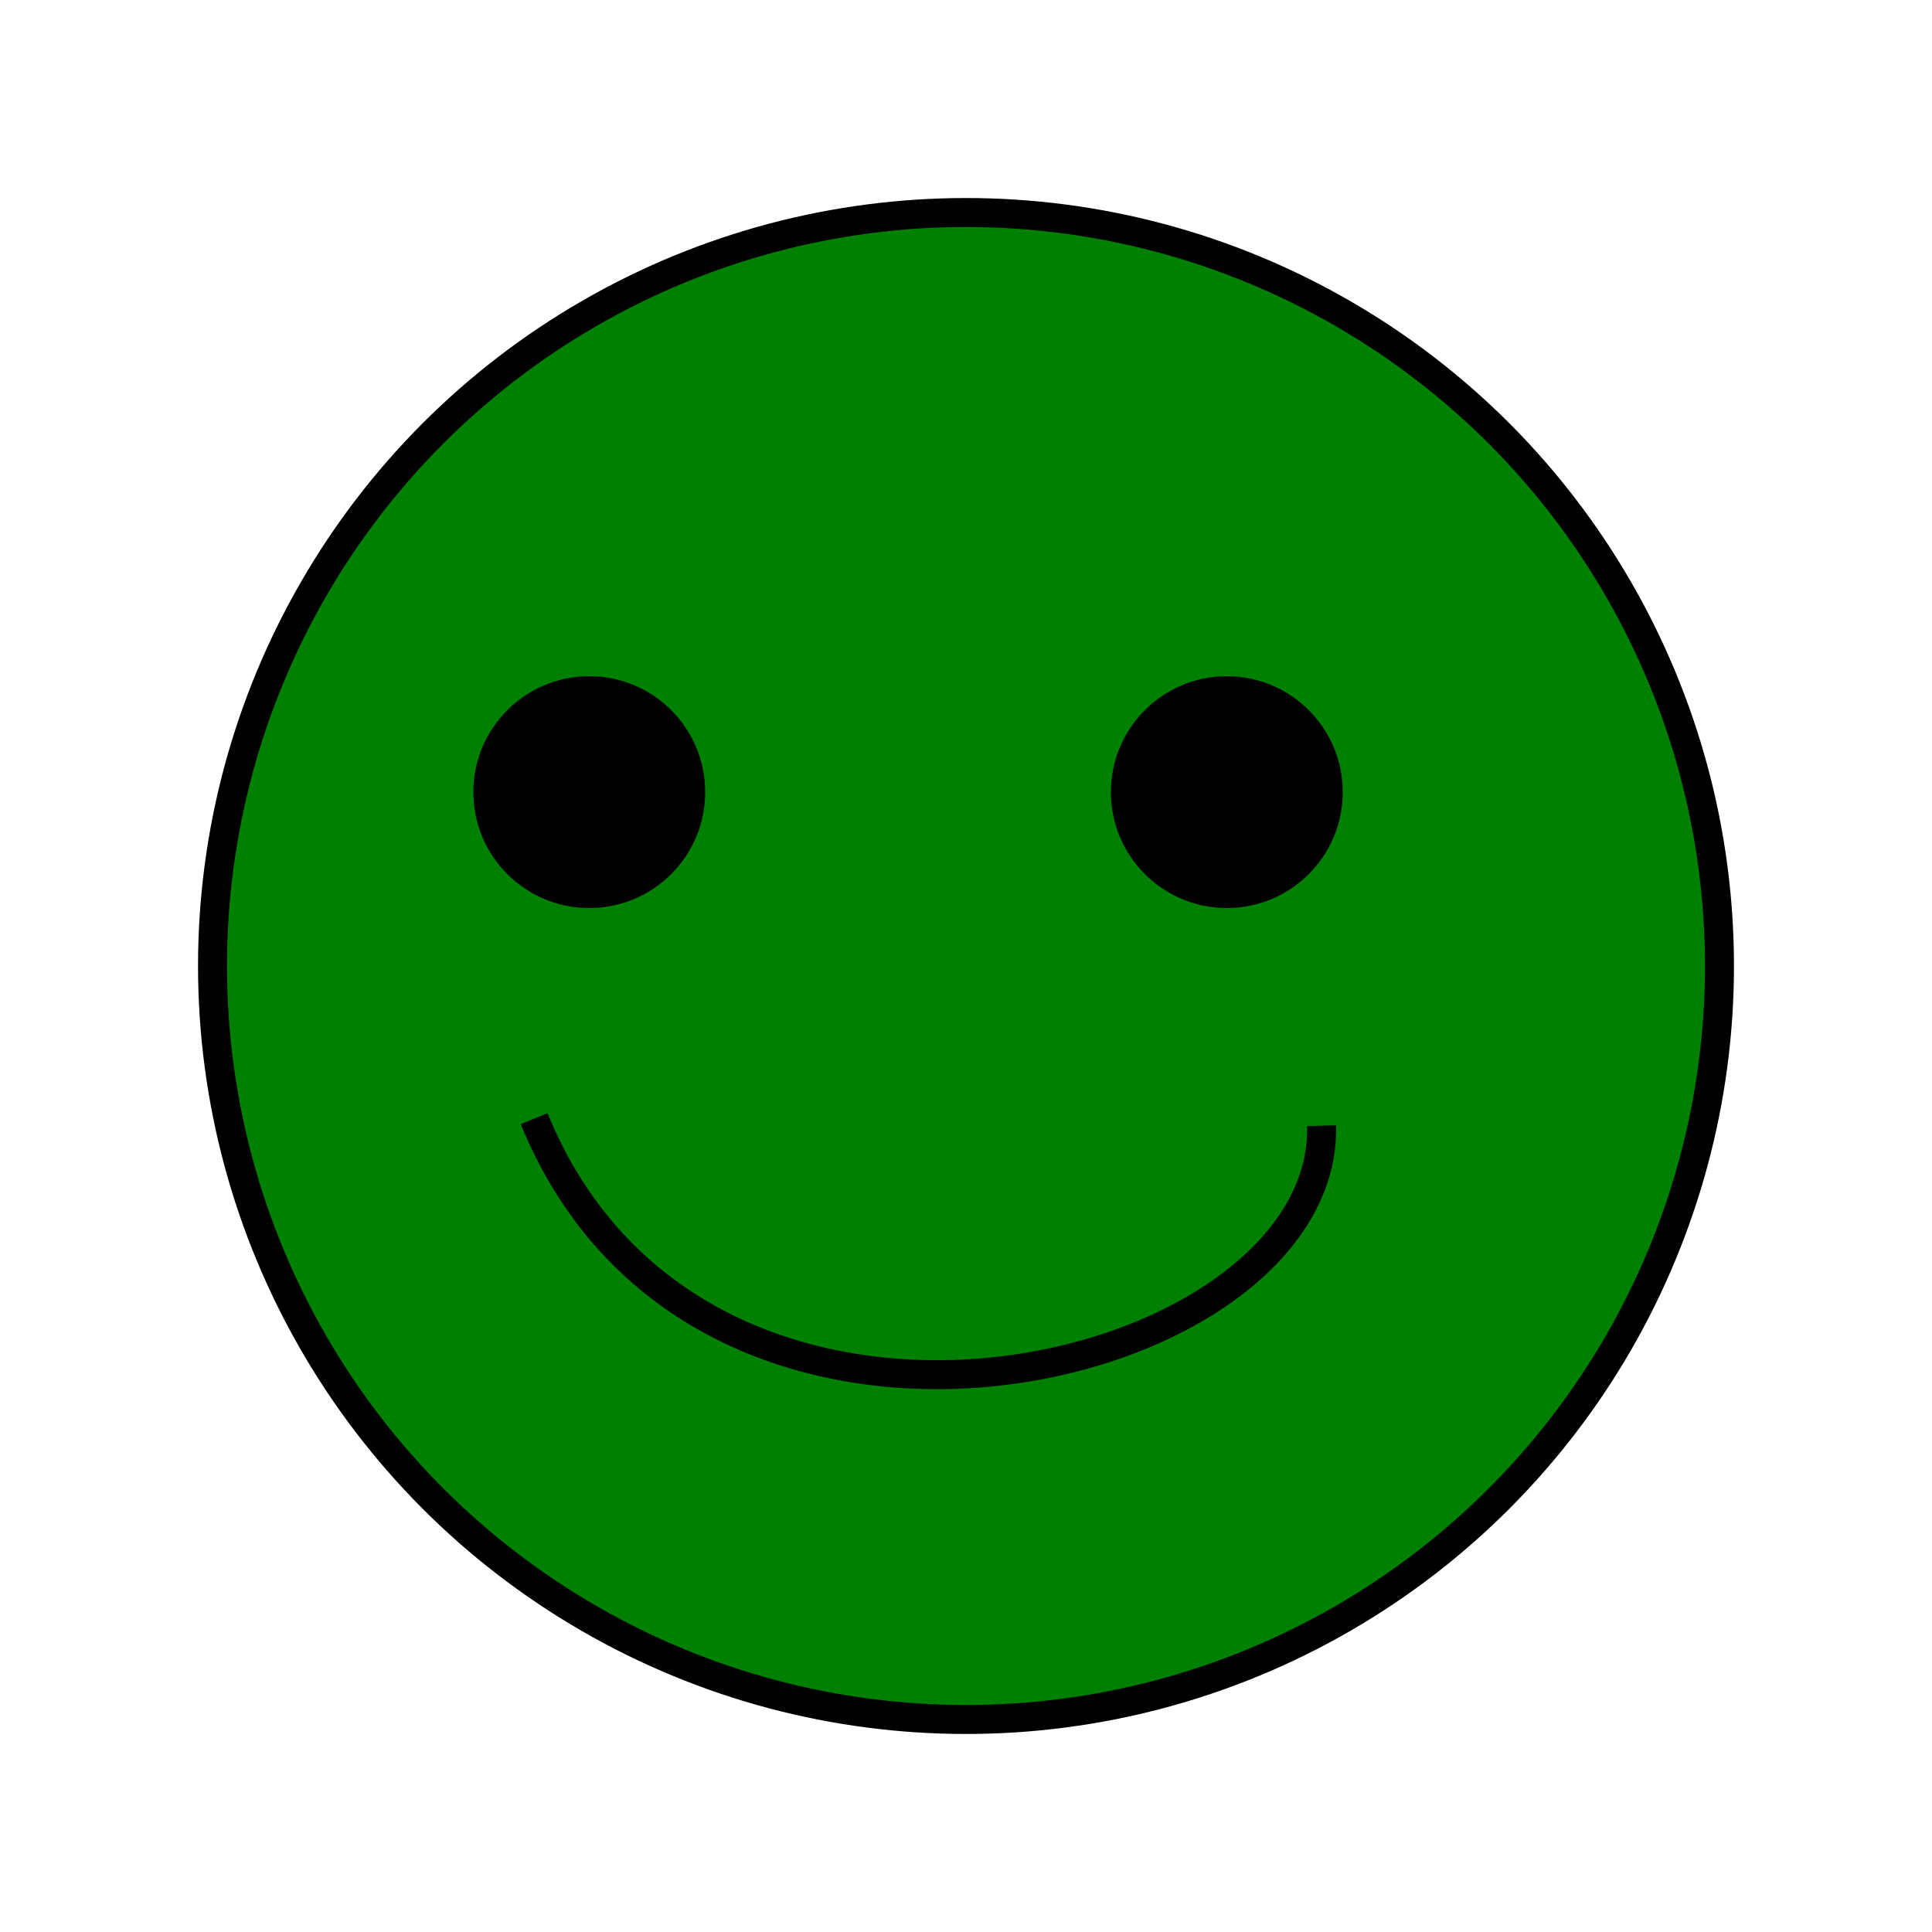 <svg viewBox="0 0 200 200" width="400"  height="400" xmlns="http://www.w3.org/2000/svg"><circle cx="100" cy="100" fill="green" r="78" stroke="black" stroke-width="3"/><g class="eyes"><circle cx="61" cy="82" r="12"/><circle cx="127" cy="82" r="12"/></g><path d="m136.81 116.53c.69 26.17-64.11 42-81.52-.73" style="fill:none; stroke: black; stroke-width: 3;"/></svg>